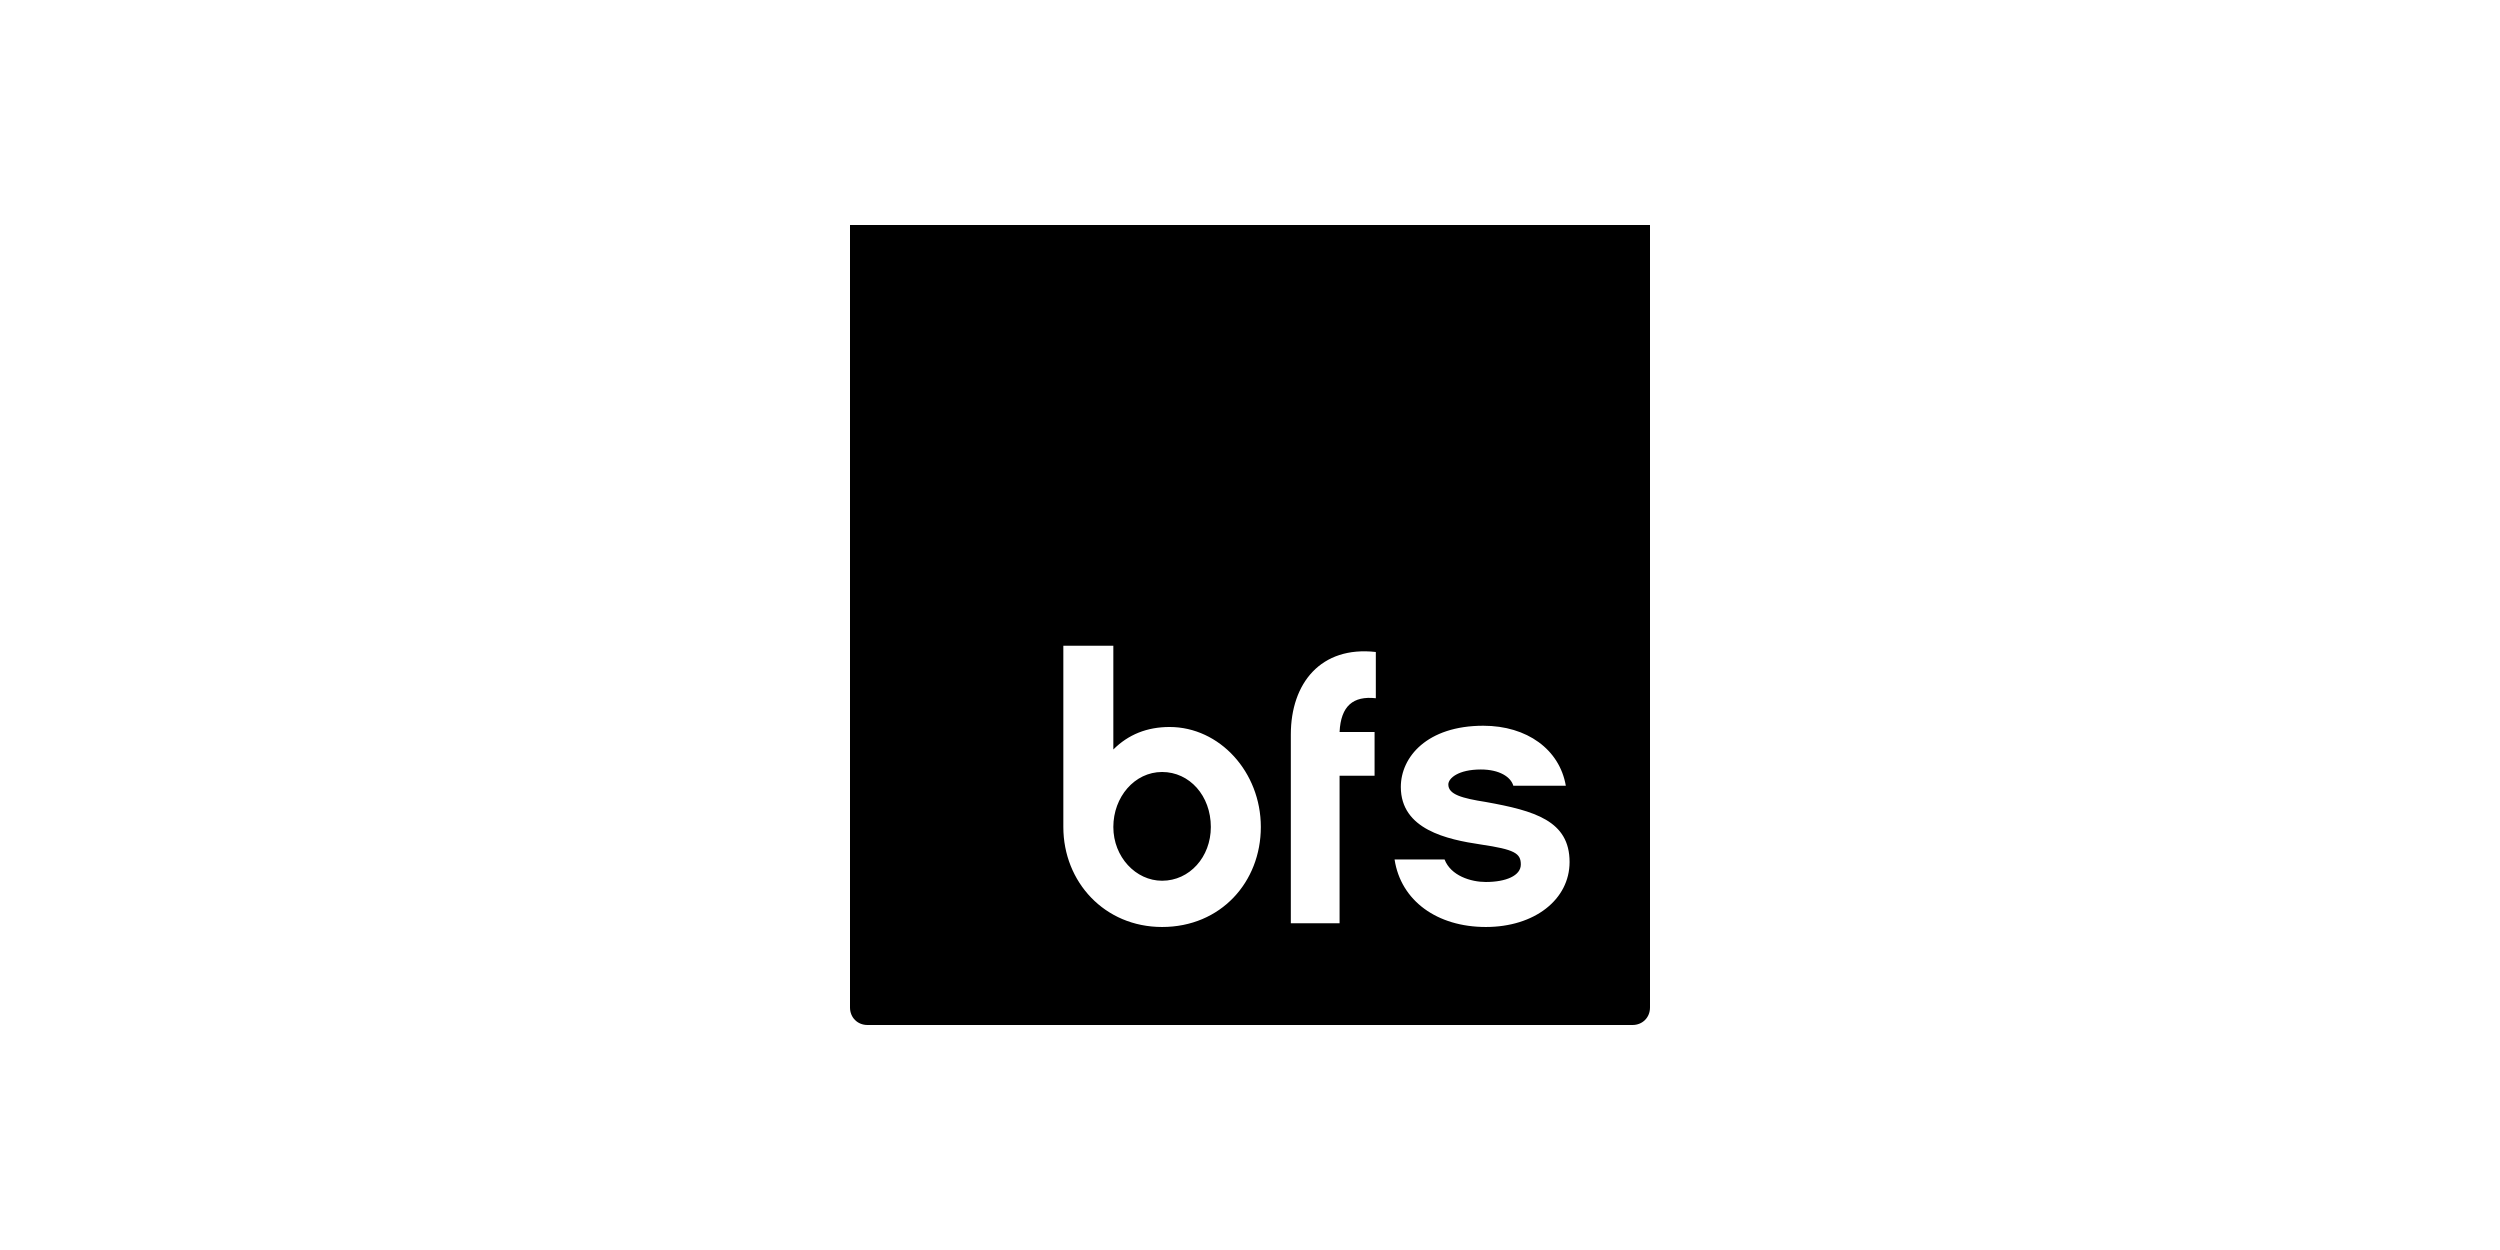 <svg width="200" height="100" viewBox="0 0 200 100" fill="none" xmlns="http://www.w3.org/2000/svg">
<path fill-rule="evenodd" clip-rule="evenodd" d="M132 18V80.6C132 81.4 131.4 82 130.6 82H69.4C68.6 82 68 81.4 68 80.6V18H132ZM89.067 59.959V51.659H85.067V66.159C85.067 70.559 88.367 74.159 92.966 74.159C97.666 74.159 100.867 70.559 100.867 66.159C100.867 61.759 97.567 58.159 93.567 58.159C91.766 58.159 90.266 58.759 89.067 59.959ZM89.067 66.159C89.067 63.759 90.766 61.759 92.966 61.759C95.166 61.759 96.867 63.659 96.867 66.159C96.867 68.559 95.166 70.459 92.966 70.459C90.867 70.459 89.067 68.559 89.067 66.159ZM107.166 58.559H109.966V62.059H107.166V73.859H103.266V58.759C103.266 54.659 105.666 51.659 110.066 52.159V55.859C108.266 55.659 107.266 56.459 107.166 58.559ZM125.566 68.959C125.566 71.959 122.766 74.159 118.866 74.159C114.966 74.159 112.066 72.059 111.566 68.759H115.566C116.066 70.059 117.666 70.559 118.866 70.559C120.466 70.559 121.666 70.059 121.666 69.159C121.666 68.259 121.166 67.959 118.466 67.559C115.766 67.159 112.066 66.359 112.066 62.959C112.066 60.559 114.166 58.059 118.666 58.059C122.166 58.059 124.766 59.959 125.266 62.859H121.066C120.866 62.159 119.966 61.559 118.466 61.559C116.666 61.559 115.866 62.259 115.866 62.759C115.866 63.559 116.966 63.859 118.866 64.159C122.766 64.859 125.566 65.659 125.566 68.959Z" fill="black"/>
</svg>

